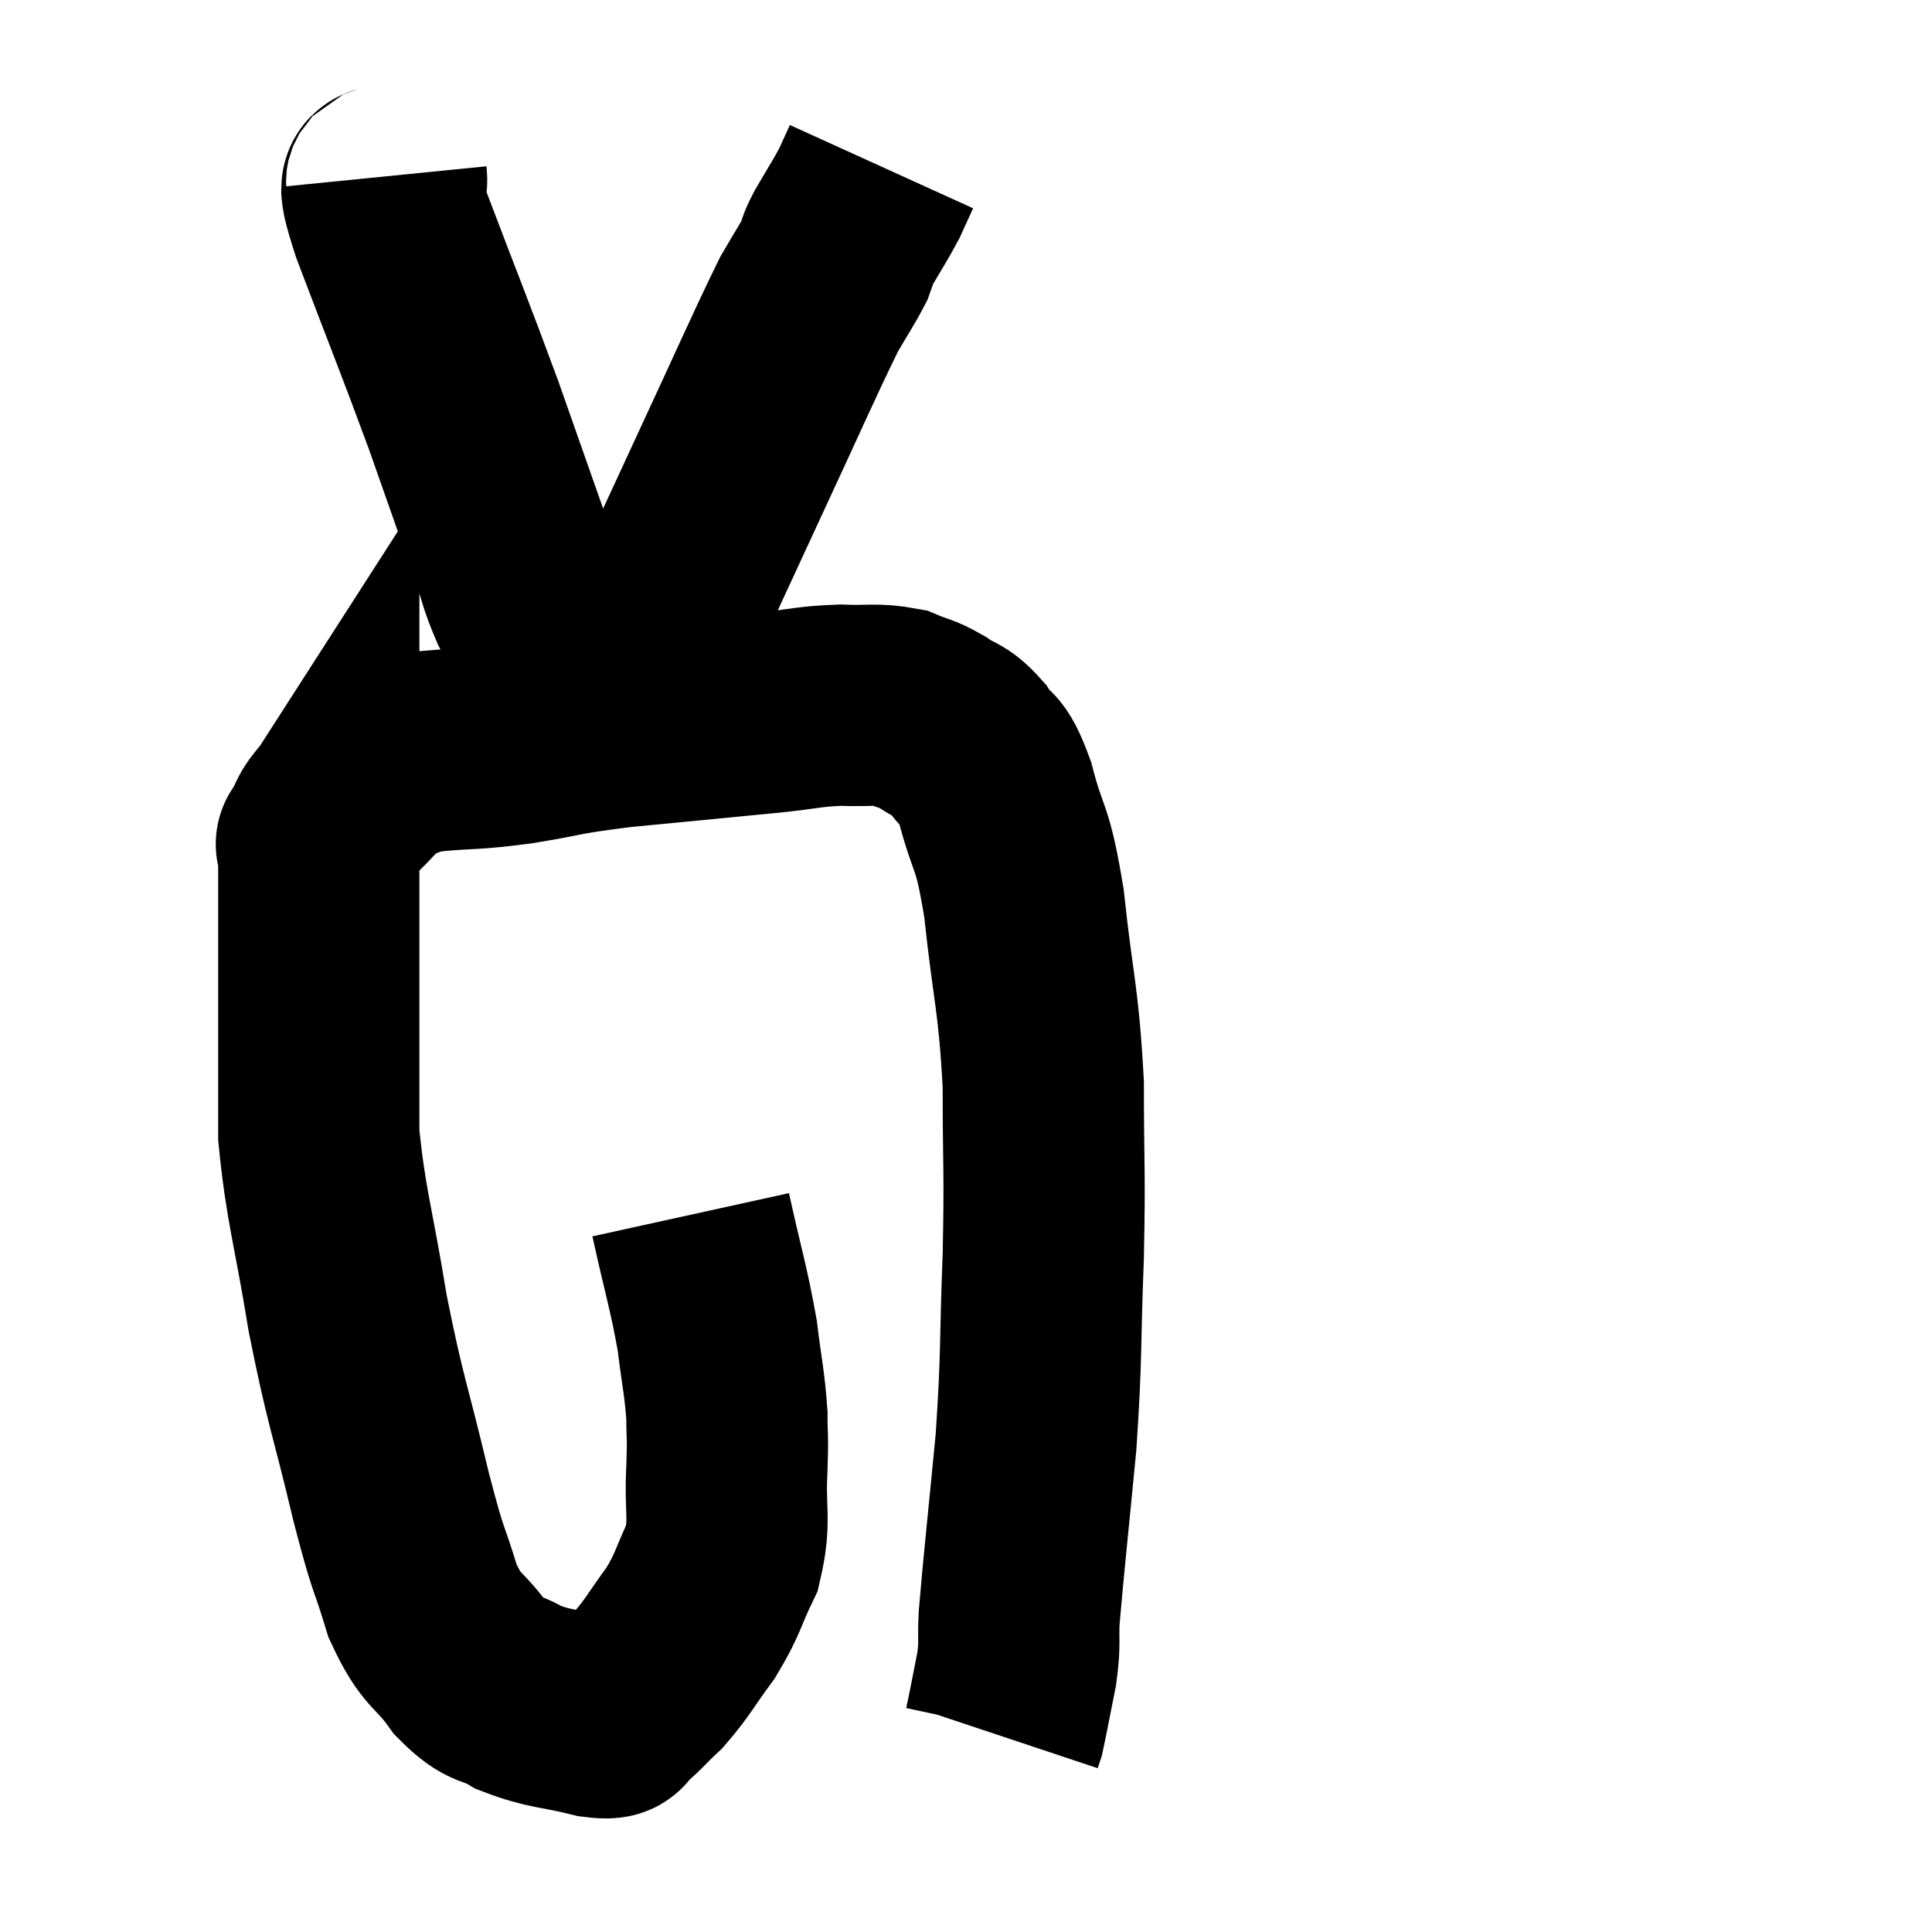 <svg width="48" height="48" viewBox="0 0 48 48" xmlns="http://www.w3.org/2000/svg"><path d="M 17.16 30.18 C 17.49 31.68, 17.595 31.935, 17.82 33.18 C 17.94 34.17, 18 34.335, 18.06 35.16 C 18.06 35.82, 18.09 35.595, 18.06 36.48 C 18 37.59, 18.165 37.74, 17.94 38.7 C 17.55 39.51, 17.61 39.57, 17.16 40.32 C 16.65 41.01, 16.605 41.16, 16.14 41.7 C 15.72 42.09, 15.63 42.24, 15.3 42.48 C 15.06 42.57, 15.42 42.735, 14.82 42.66 C 13.86 42.42, 13.68 42.48, 12.9 42.18 C 12.3 41.82, 12.3 42.06, 11.7 41.46 C 11.1 40.62, 10.995 40.845, 10.5 39.78 C 10.11 38.49, 10.185 38.985, 9.72 37.2 C 9.18 34.92, 9.09 34.89, 8.64 32.64 C 8.28 30.42, 8.1 30, 7.92 28.2 C 7.92 26.82, 7.92 26.715, 7.92 25.44 C 7.92 24.27, 7.92 24.09, 7.92 23.1 C 7.92 22.29, 7.92 22.035, 7.92 21.48 C 7.92 21.18, 7.92 21.03, 7.92 20.88 C 7.92 20.88, 7.785 21.09, 7.92 20.88 C 8.19 20.46, 8.025 20.52, 8.46 20.04 C 9.06 19.5, 9.09 19.305, 9.66 18.96 C 10.2 18.81, 9.945 18.78, 10.74 18.66 C 11.79 18.57, 11.67 18.63, 12.84 18.48 C 14.13 18.27, 13.845 18.255, 15.42 18.06 C 17.28 17.88, 17.775 17.835, 19.14 17.7 C 20.01 17.61, 20.085 17.55, 20.88 17.52 C 21.6 17.55, 21.75 17.475, 22.32 17.58 C 22.74 17.76, 22.74 17.7, 23.16 17.94 C 23.58 18.24, 23.61 18.105, 24 18.54 C 24.36 19.11, 24.36 18.705, 24.72 19.68 C 25.08 21.06, 25.14 20.625, 25.44 22.44 C 25.68 24.69, 25.8 24.75, 25.92 26.94 C 25.92 29.07, 25.965 28.98, 25.92 31.2 C 25.83 33.51, 25.89 33.57, 25.74 35.82 C 25.53 38.01, 25.44 38.79, 25.32 40.2 C 25.29 40.83, 25.35 40.77, 25.26 41.46 C 25.11 42.21, 25.05 42.54, 24.96 42.96 L 24.9 43.14" fill="none" stroke="black" stroke-width="5"></path><path d="M 9.6 4.38 C 9.66 4.98, 9.24 4.095, 9.72 5.58 C 10.62 7.95, 10.785 8.325, 11.52 10.32 C 12.09 11.94, 12.255 12.405, 12.66 13.56 C 12.9 14.25, 12.87 14.31, 13.14 14.94 C 13.44 15.51, 13.425 15.6, 13.74 16.08 C 14.07 16.47, 14.16 16.545, 14.4 16.86 C 14.55 17.1, 14.625 17.22, 14.7 17.34 C 14.7 17.34, 14.655 17.295, 14.7 17.34 C 14.79 17.43, 14.835 17.475, 14.88 17.52 C 14.88 17.52, 14.835 17.505, 14.88 17.52 C 14.97 17.55, 15.015 17.565, 15.06 17.58 C 15.06 17.58, 14.85 17.82, 15.06 17.58 C 15.48 17.1, 15.15 18.03, 15.9 16.62 C 16.98 14.28, 17.01 14.205, 18.06 11.94 C 19.08 9.75, 19.425 8.94, 20.1 7.56 C 20.43 6.99, 20.55 6.825, 20.76 6.42 C 20.85 6.18, 20.73 6.345, 20.94 5.94 C 21.27 5.37, 21.36 5.25, 21.6 4.8 C 21.75 4.47, 21.825 4.305, 21.9 4.14 L 21.9 4.14" fill="none" stroke="black" stroke-width="5"></path></svg>